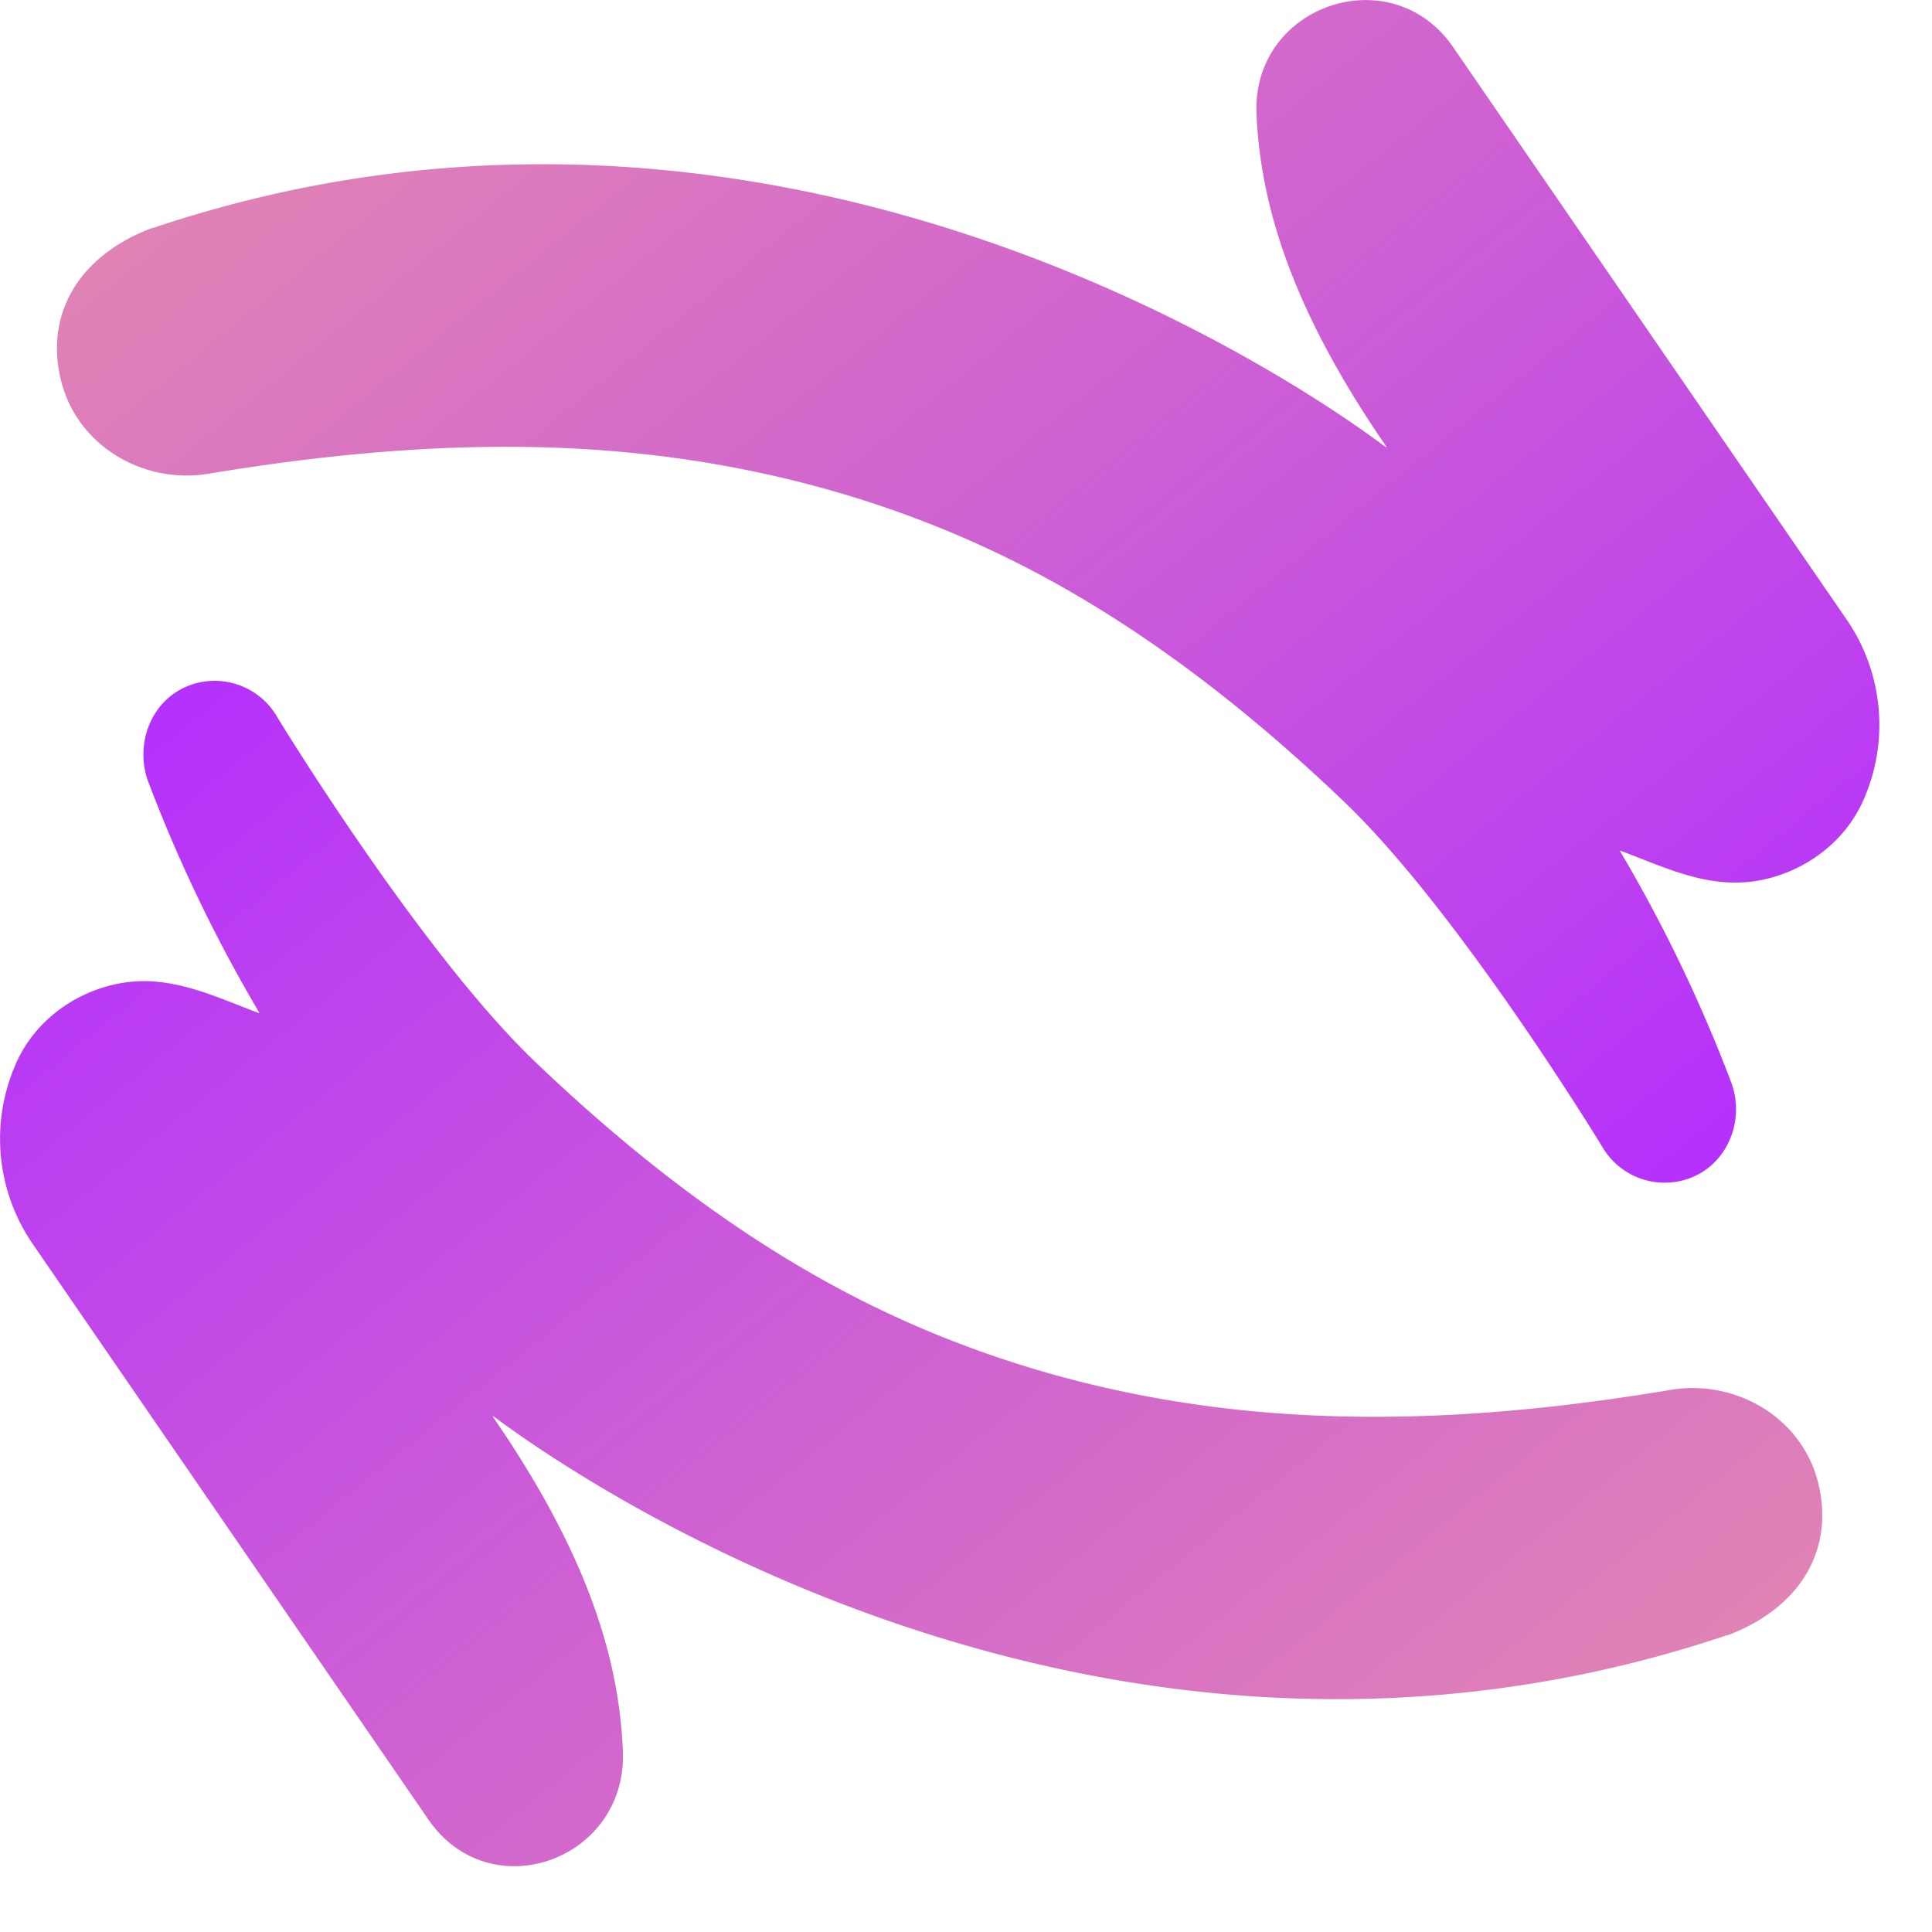 <svg id="a0d803f3-209d-4dd6-8bab-107917edeff8"  data-name="Capa 1" xmlns="http://www.w3.org/2000/svg" xmlns:xlink="http://www.w3.org/1999/xlink" viewBox="0 0 500 500">
    <defs>
        <style>.ad7bfdc3-2843-4a04-8ddd-e7c081f89275{fill:#0b091e;}.a301d2af-bfb6-48f3-bce4-be1314e4f11f{fill:url(#ae317d9f-0a11-4c8f-8eb4-f22a85c45813);}.b98494a8-1f52-45ca-ab80-4ab5ab59d2ca{fill:url(#a7990bc1-1504-4615-a3d3-29cc76189910);}</style>
        <linearGradient id="ae317d9f-0a11-4c8f-8eb4-f22a85c45813" x1="511.34" y1="446.08" x2="-84.47" y2="-287.71" gradientUnits="userSpaceOnUse">
            <stop offset="0.15" stop-color="#b32eff"/>
            <stop offset="0.42" stop-color="#ce60d3"/>
            <stop offset="0.65" stop-color="#e185b3"/>
            <stop offset="0.84" stop-color="#ee9c9f"/>
            <stop offset="0.96" stop-color="#f2a498"/>
        </linearGradient>
        <linearGradient id="a7990bc1-1504-4615-a3d3-29cc76189910" x1="622.53" y1="5315.63" x2="26.7" y2="4581.82" gradientTransform="translate(597.51 5351.81) rotate(180)" xlink:href="#ae317d9f-0a11-4c8f-8eb4-f22a85c45813"/>
    </defs>
    <path class="ad7bfdc3-2843-4a04-8ddd-e7c081f89275" d="M654,377.5a81.79,81.79,0,0,1-14.67,1.24q-15.7,0-22.1-5.78t-6.4-19.42V125.11q3.3-.84,10.53-2.08a84.89,84.89,0,0,1,14.26-1.23q14.86,0,21.89,5.37t7,19.83v81.38H767.76V125.11q3.3-.84,10.54-2.08a84.68,84.68,0,0,1,14.25-1.23q14.87,0,21.89,5.57t7,20v228c-2.48.55-6,1.25-10.54,2.07a81.59,81.59,0,0,1-14.66,1.24q-15.71,0-22.1-5.78t-6.41-19.42v-82.2H664.49V375.43C662,376,658.5,376.68,654,377.5Z"/>
    <path class="ad7bfdc3-2843-4a04-8ddd-e7c081f89275" d="M1055.28,277.94q0,24-7.23,43.18A94.25,94.25,0,0,1,1027.6,354a88.14,88.14,0,0,1-31.8,20.86q-18.6,7.21-41.73,7.23t-41.72-7.23a89.45,89.45,0,0,1-31.81-20.66,91.94,91.94,0,0,1-20.45-32.63q-7.23-19.21-7.23-43.59,0-23.94,7.23-43.16a90.56,90.56,0,0,1,20.66-32.64,91.69,91.69,0,0,1,32-20.65q18.6-7.23,41.31-7.23t41.31,7.23a90.33,90.33,0,0,1,32,20.86,92.82,92.82,0,0,1,20.65,32.84Q1055.26,254.41,1055.28,277.94ZM954.07,215.57q-22.3,0-35.11,16.31t-12.81,46.06q0,30.17,12.6,46.27t35.32,16.11q22.71,0,35.32-16.32t12.6-46.06q0-29.73-12.81-46.06T954.07,215.57Z"/>
    <path class="ad7bfdc3-2843-4a04-8ddd-e7c081f89275" d="M1181.68,381.63a101.18,101.18,0,0,1-22.1-2.27,121.69,121.69,0,0,1-18.38-5.57v76q-3.72.82-9.91,2.07a72.55,72.55,0,0,1-14,1.24q-14.46,0-21.48-5.37t-7-19V219.29q0-9.91,3.92-16.11t12.6-11.57q12-7,29.75-12.19t40.07-5.16a140.41,140.41,0,0,1,41.93,6,88.73,88.73,0,0,1,33.25,18.59q14,12.6,21.89,32t7.85,46.27q0,26-7.43,45.44t-20.45,32.63a83.08,83.08,0,0,1-31,19.83A113.73,113.73,0,0,1,1181.68,381.63Zm-7.84-41.72q24.78,0,38.83-15.29t14-47.5q0-33.45-14.46-47.5t-37.17-14.05a60.92,60.92,0,0,0-19.63,2.89,100.7,100.7,0,0,0-14.66,6.2V330.82a61.35,61.35,0,0,0,14.66,6.61A62.62,62.62,0,0,0,1173.84,339.91Z"/><path class="a301d2af-bfb6-48f3-bce4-be1314e4f11f" d="M477.67,160,376.05,12.17C360.09-11,324,1.3,325.18,29.45c1.08,25.66,10.67,52.82,33.62,86.15a.1.1,0,0,1-.13.14c-9.39-7-150.94-113.3-319.2-56.7l-.19,0C20.71,66,11.23,81.19,15.93,99,20.28,115.49,37.19,125.39,54,122.6c35.74-5.95,71.21-8.78,106.09-5.72s69,12,100.77,27.61,60.55,37.7,87,63c29.75,28.43,66.66,89.06,66.66,89.06A18.71,18.71,0,0,0,437.09,305c10-3.58,14.66-15.11,10.9-25a387.07,387.07,0,0,0-28.69-59.67.1.1,0,0,1,.13-.15c12.44,4.68,23.95,10.51,37.57,7.32,11.11-2.61,20.86-10.17,25.39-20.75A48.07,48.07,0,0,0,477.67,160Z"/><path class="b98494a8-1f52-45ca-ab80-4ab5ab59d2ca" d="M8.68,322.24,110.87,470.9c16,23.24,51.42,10.5,50.33-17.68-1-25.78-10.57-53.05-33.63-86.55-.07-.1,0-.23.12-.16,9.41,7,151,113.29,319.19,56.7a1.46,1.46,0,0,0,.2,0c18.57-6.94,28-22.1,23.34-39.93-4.34-16.48-21.25-26.38-38.05-23.58-35.75,6-71.21,8.77-106.1,5.71s-69-12-100.76-27.6-60.55-37.71-87-63c-29.74-28.43-66.66-89.06-66.66-89.06a18.69,18.69,0,0,0-23.47-8.12c-9.52,4-13.59,15.25-9.94,24.89A386.94,386.94,0,0,0,67.06,262a.11.11,0,0,1-.13.16c-12.44-4.68-24-10.51-37.57-7.32C18.25,257.4,8.49,265,4,275.55A48.07,48.07,0,0,0,8.68,322.24Z"/>
</svg>